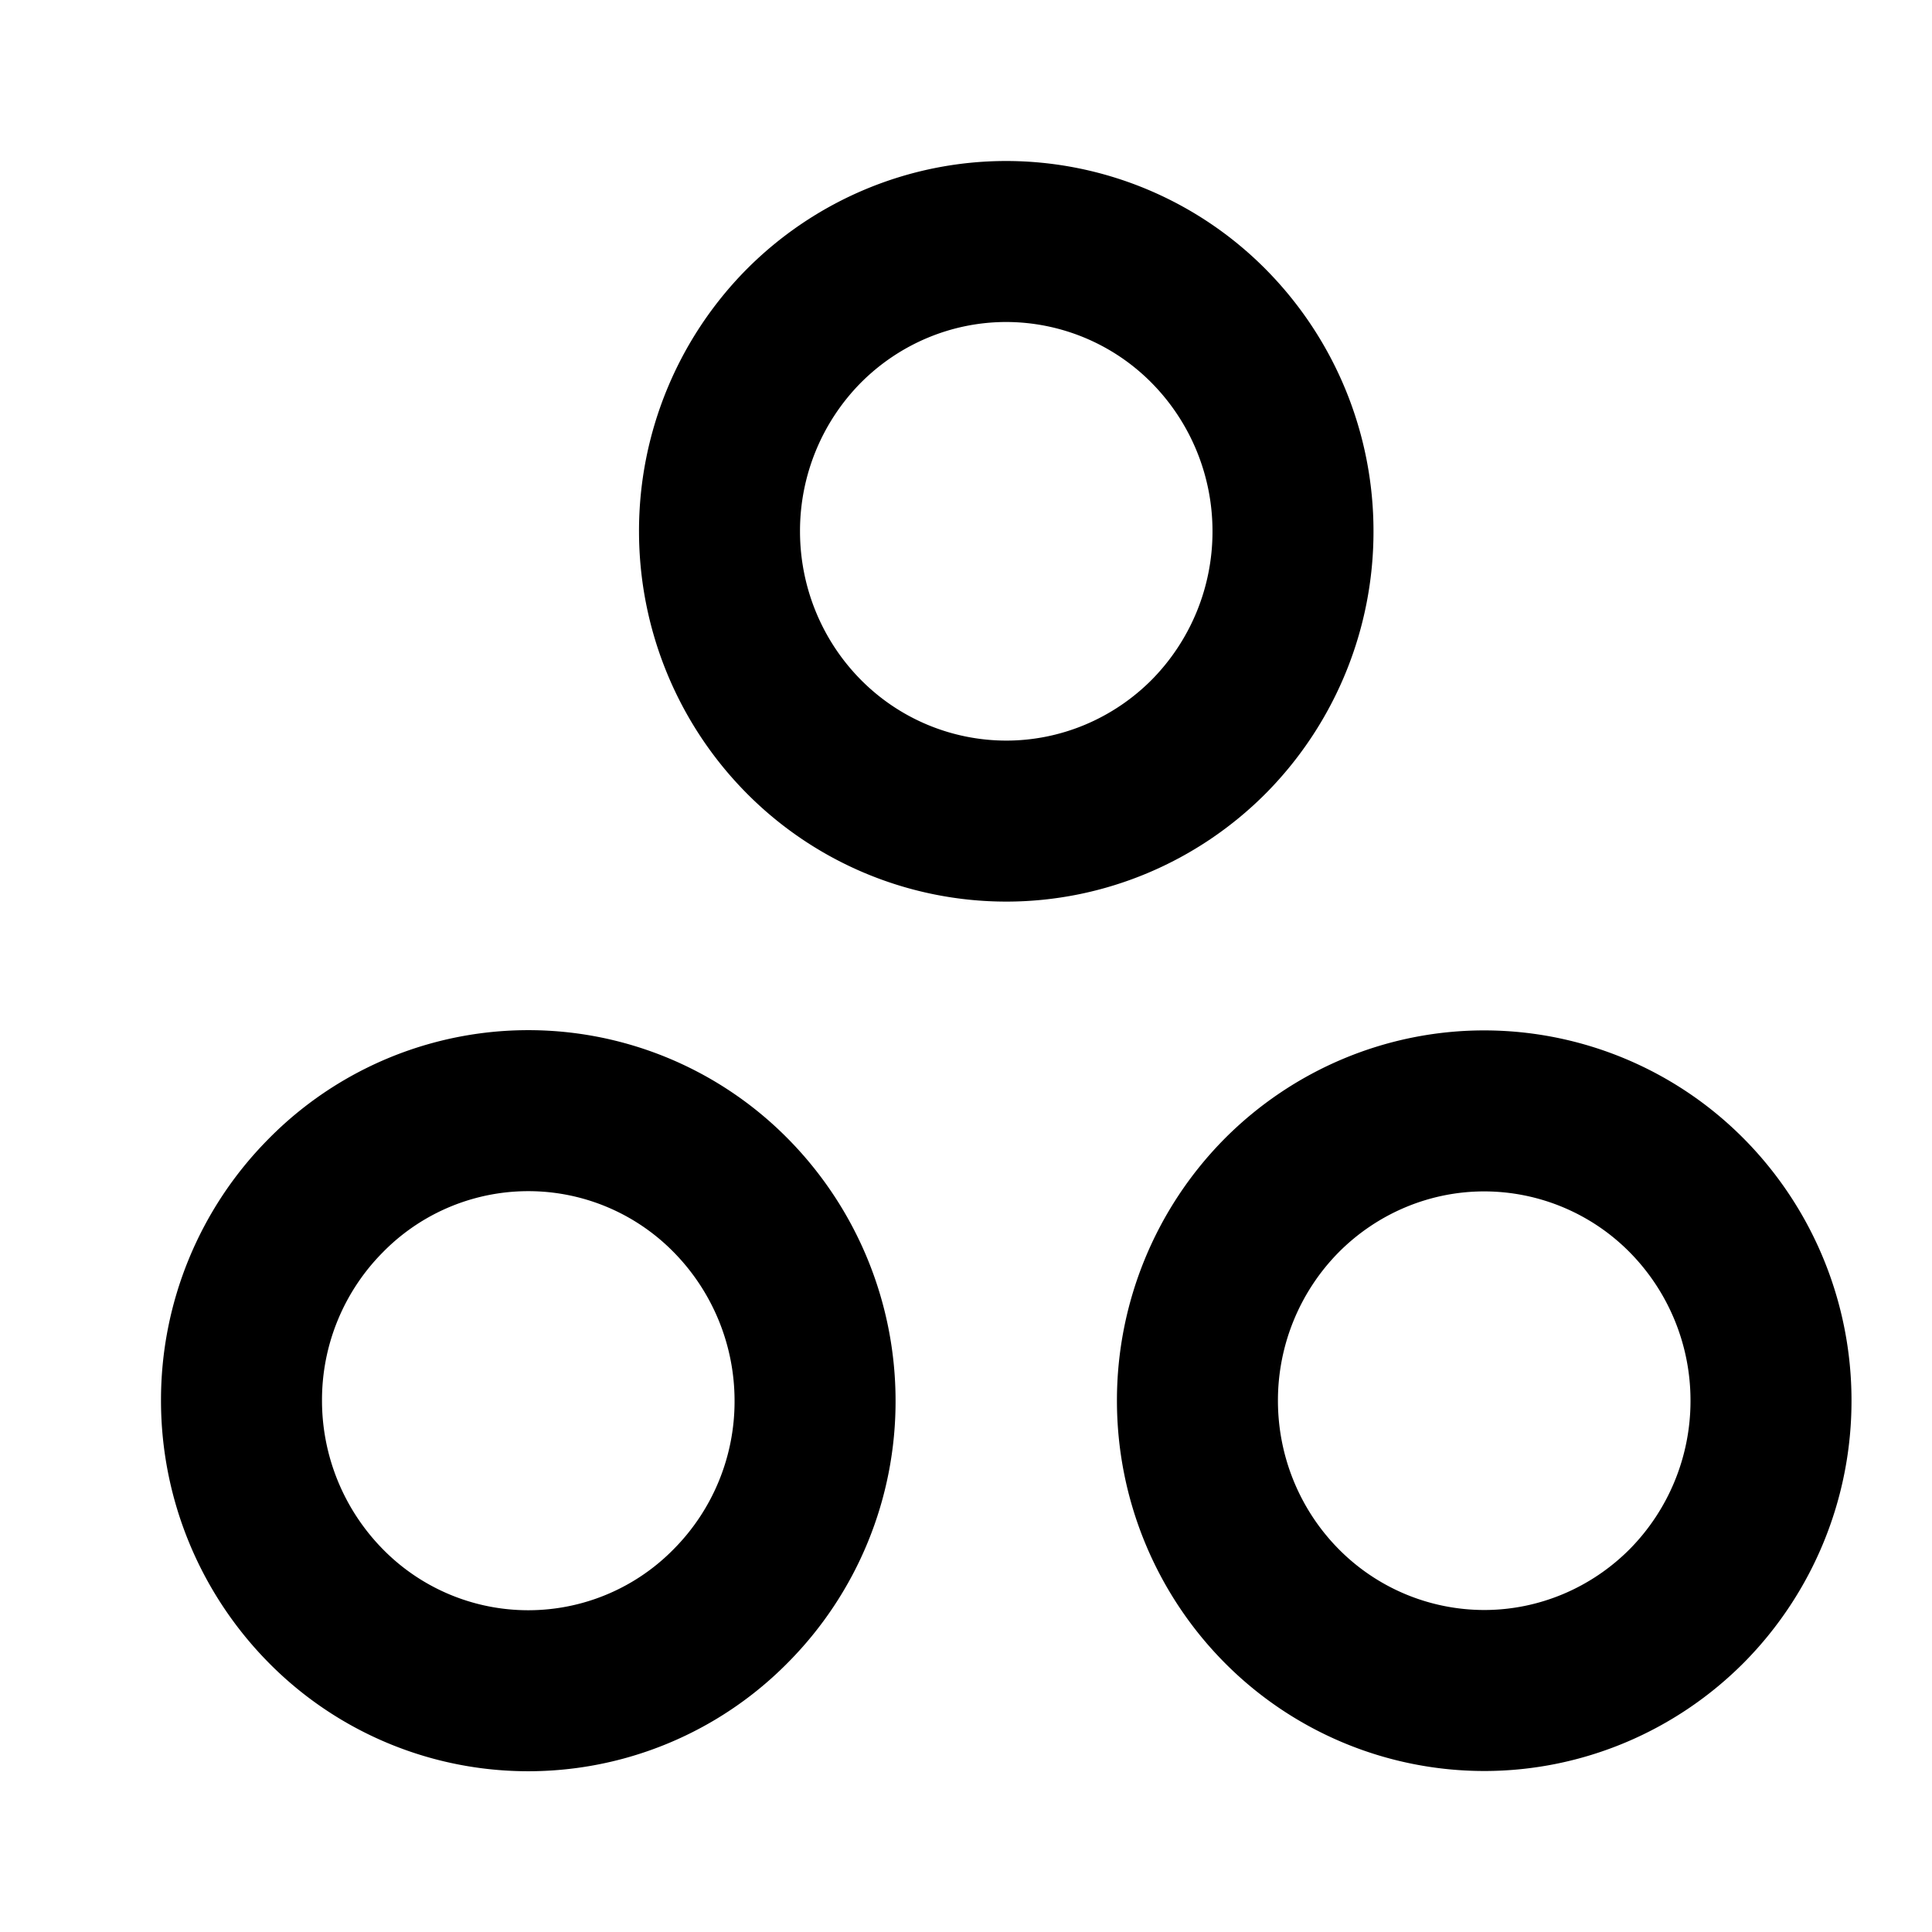 <svg xmlns="http://www.w3.org/2000/svg" width="24" height="24" fill="none" viewBox="0 0 24 24">
  <path stroke="#000" stroke-linecap="round" stroke-linejoin="round" stroke-width="2" d="M8.938 6.6c0 .955.375 1.87 1.043 2.546A3.544 3.544 0 0 0 12.5 10.2c.945 0 1.851-.38 2.52-1.054A3.62 3.62 0 0 0 16.062 6.6a3.62 3.62 0 0 0-1.044-2.546A3.544 3.544 0 0 0 12.5 3c-.945 0-1.851.38-2.52 1.054A3.62 3.62 0 0 0 8.938 6.6Zm5.937 10.8c0 .955.375 1.87 1.043 2.546A3.544 3.544 0 0 0 18.438 21c.944 0 1.85-.38 2.519-1.054A3.62 3.62 0 0 0 22 17.4a3.62 3.62 0 0 0-1.043-2.546 3.544 3.544 0 0 0-2.52-1.054c-.944 0-1.85.38-2.519 1.054a3.62 3.62 0 0 0-1.043 2.546ZM3 17.4a3.633 3.633 0 0 0 1.043 2.546 3.53 3.53 0 0 0 5.038 0 3.603 3.603 0 0 0 1.044-2.546 3.632 3.632 0 0 0-1.043-2.546 3.53 3.53 0 0 0-5.038 0A3.603 3.603 0 0 0 3 17.4Z"/>
</svg>
